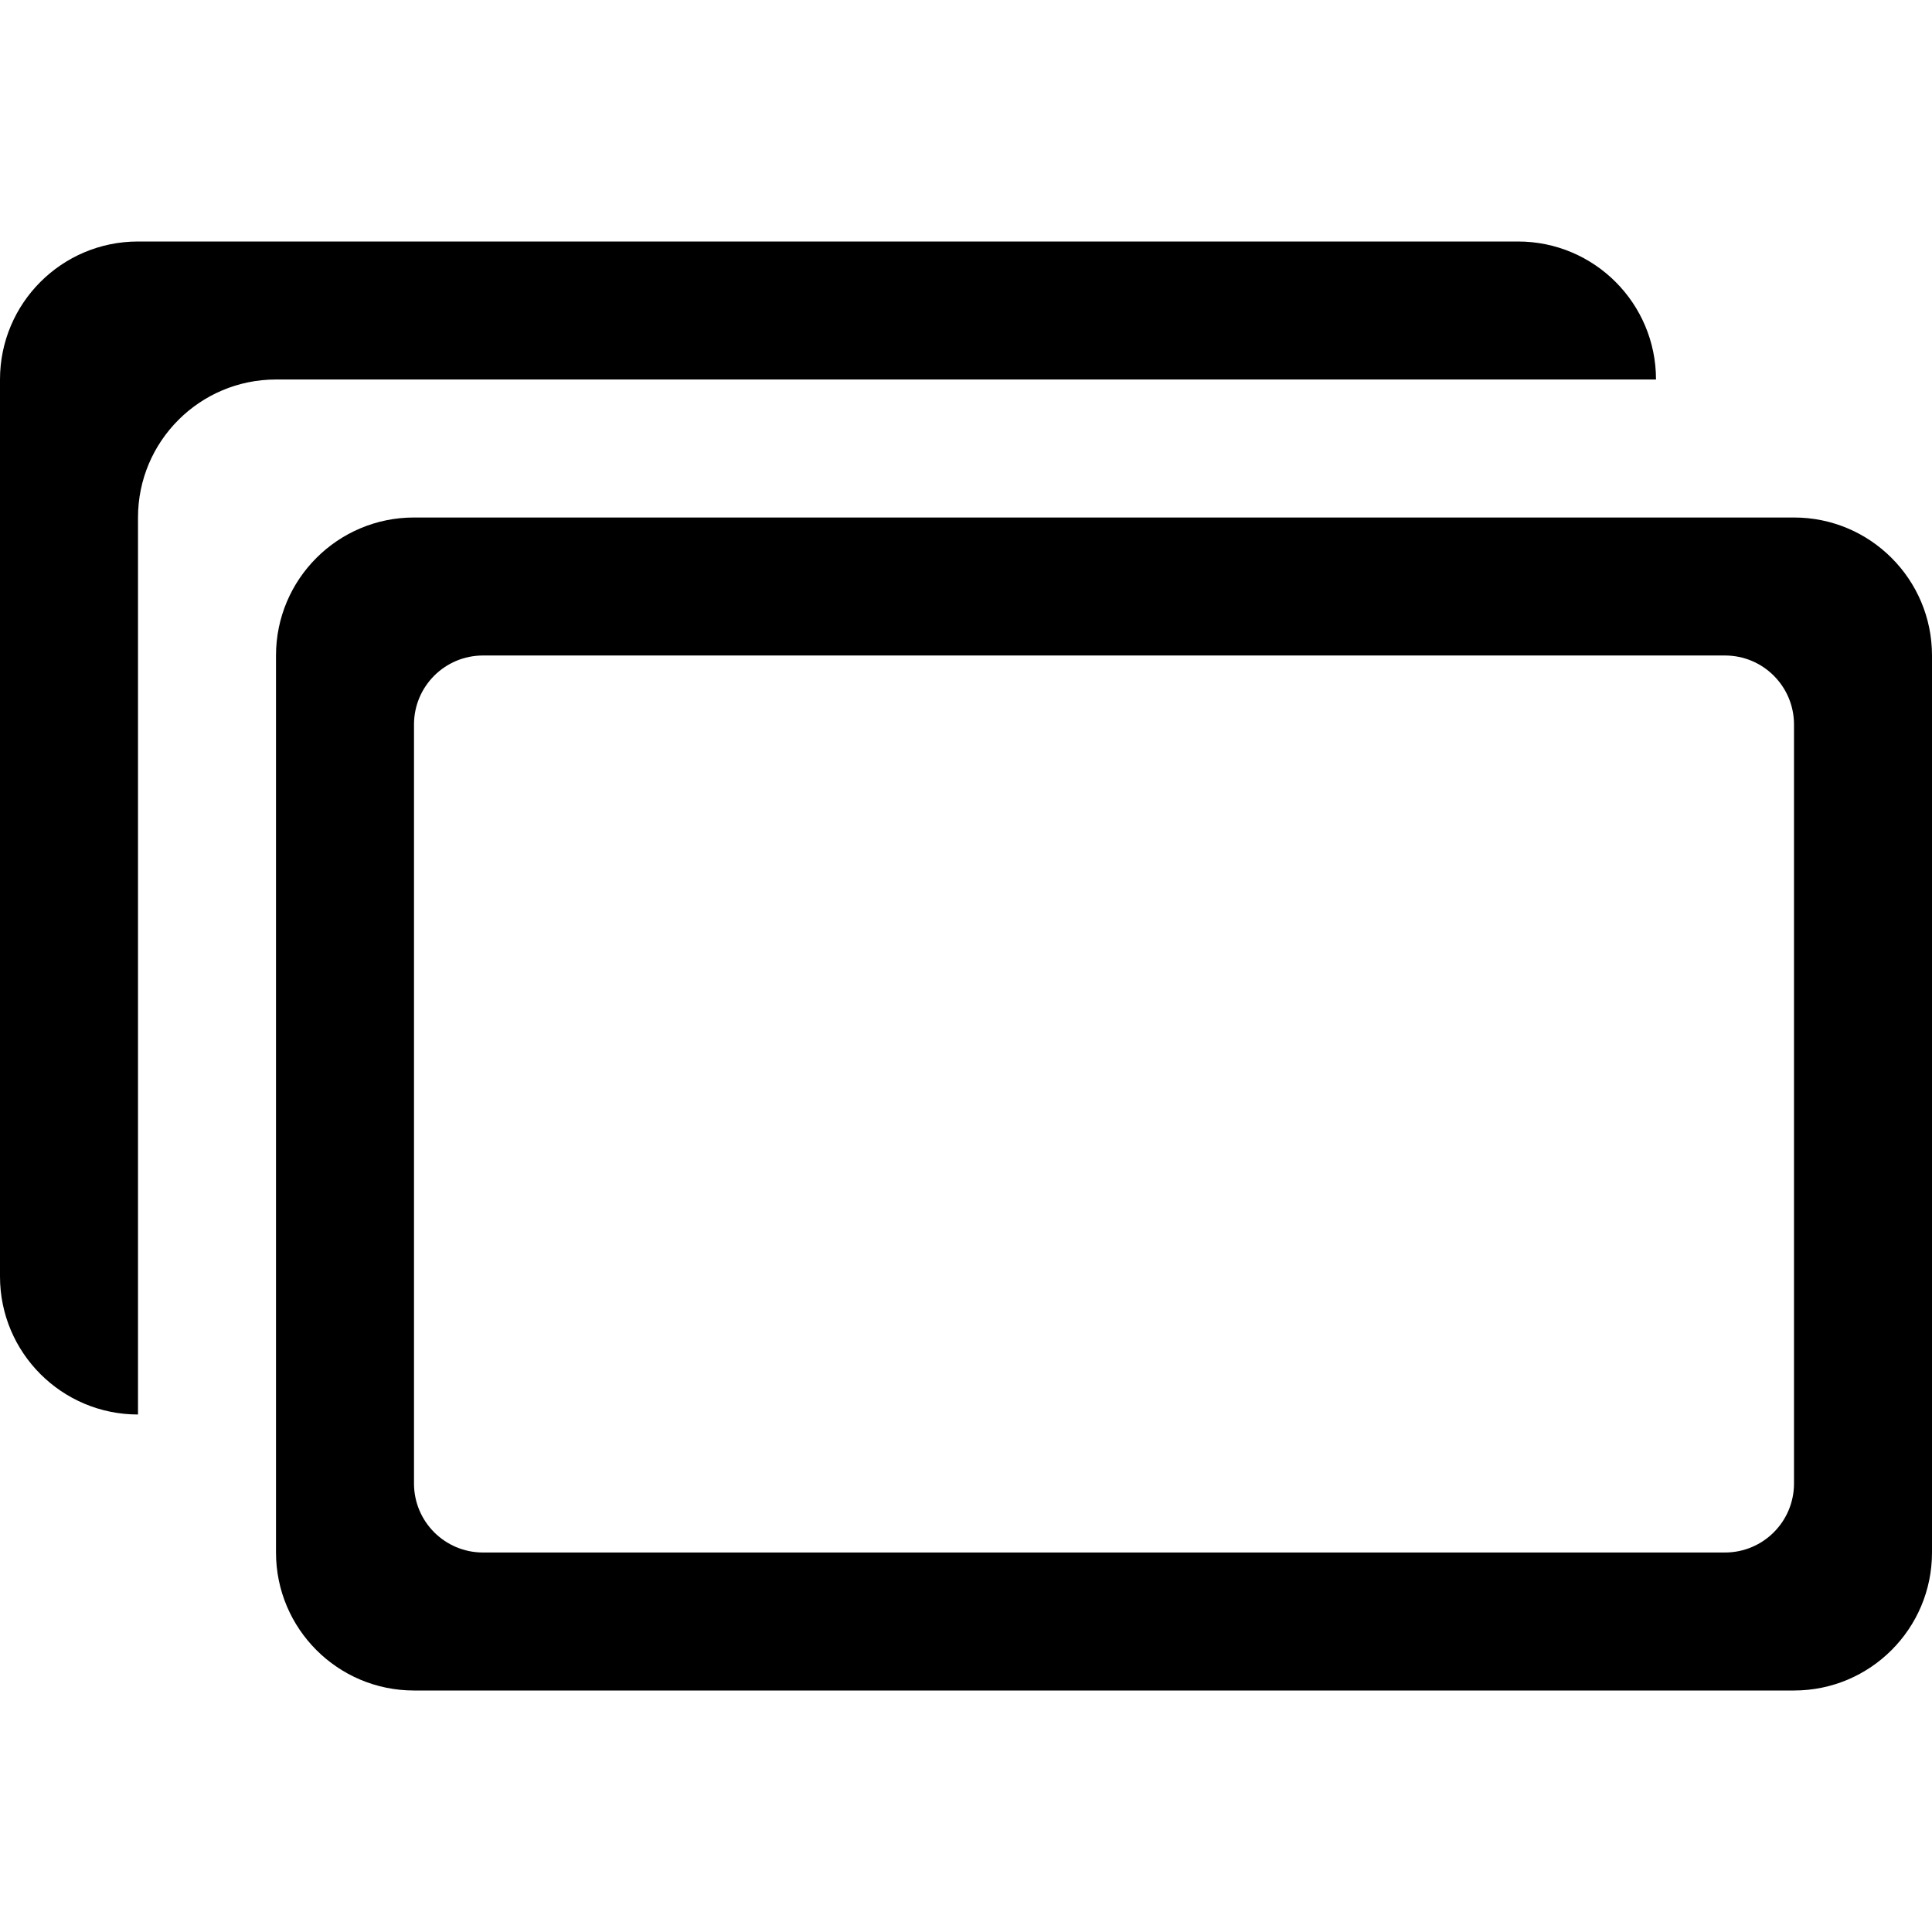 <svg xmlns="http://www.w3.org/2000/svg" width="56" height="56" viewBox="0 0 56 56">
  <g fill-rule="evenodd" transform="translate(0 7)">
    <path d="M12,8 L52,8 C54.209,8 56,9.791 56,12 L56,38 C56,40.209 54.209,42 52,42 L12,42 C9.791,42 8,40.209 8,38 L8,12 C8,9.791 9.791,8 12,8 Z M14,12 C12.895,12 12,12.895 12,14 L12,36 C12,37.105 12.895,38 14,38 L50,38 C51.105,38 52,37.105 52,36 L52,14 C52,12.895 51.105,12 50,12 L14,12 Z"/>
    <path d="M48,4 L8,4 C5.791,4 4,5.791 4,8 L4,34 C1.791,34 2.705415e-16,32.209 0,30 L0,4 C-2.705415e-16,1.791 1.791,4.05812251e-16 4,0 L44,0 C46.209,-4.05812251e-16 48,1.791 48,4 Z"/>
  </g>
</svg>

